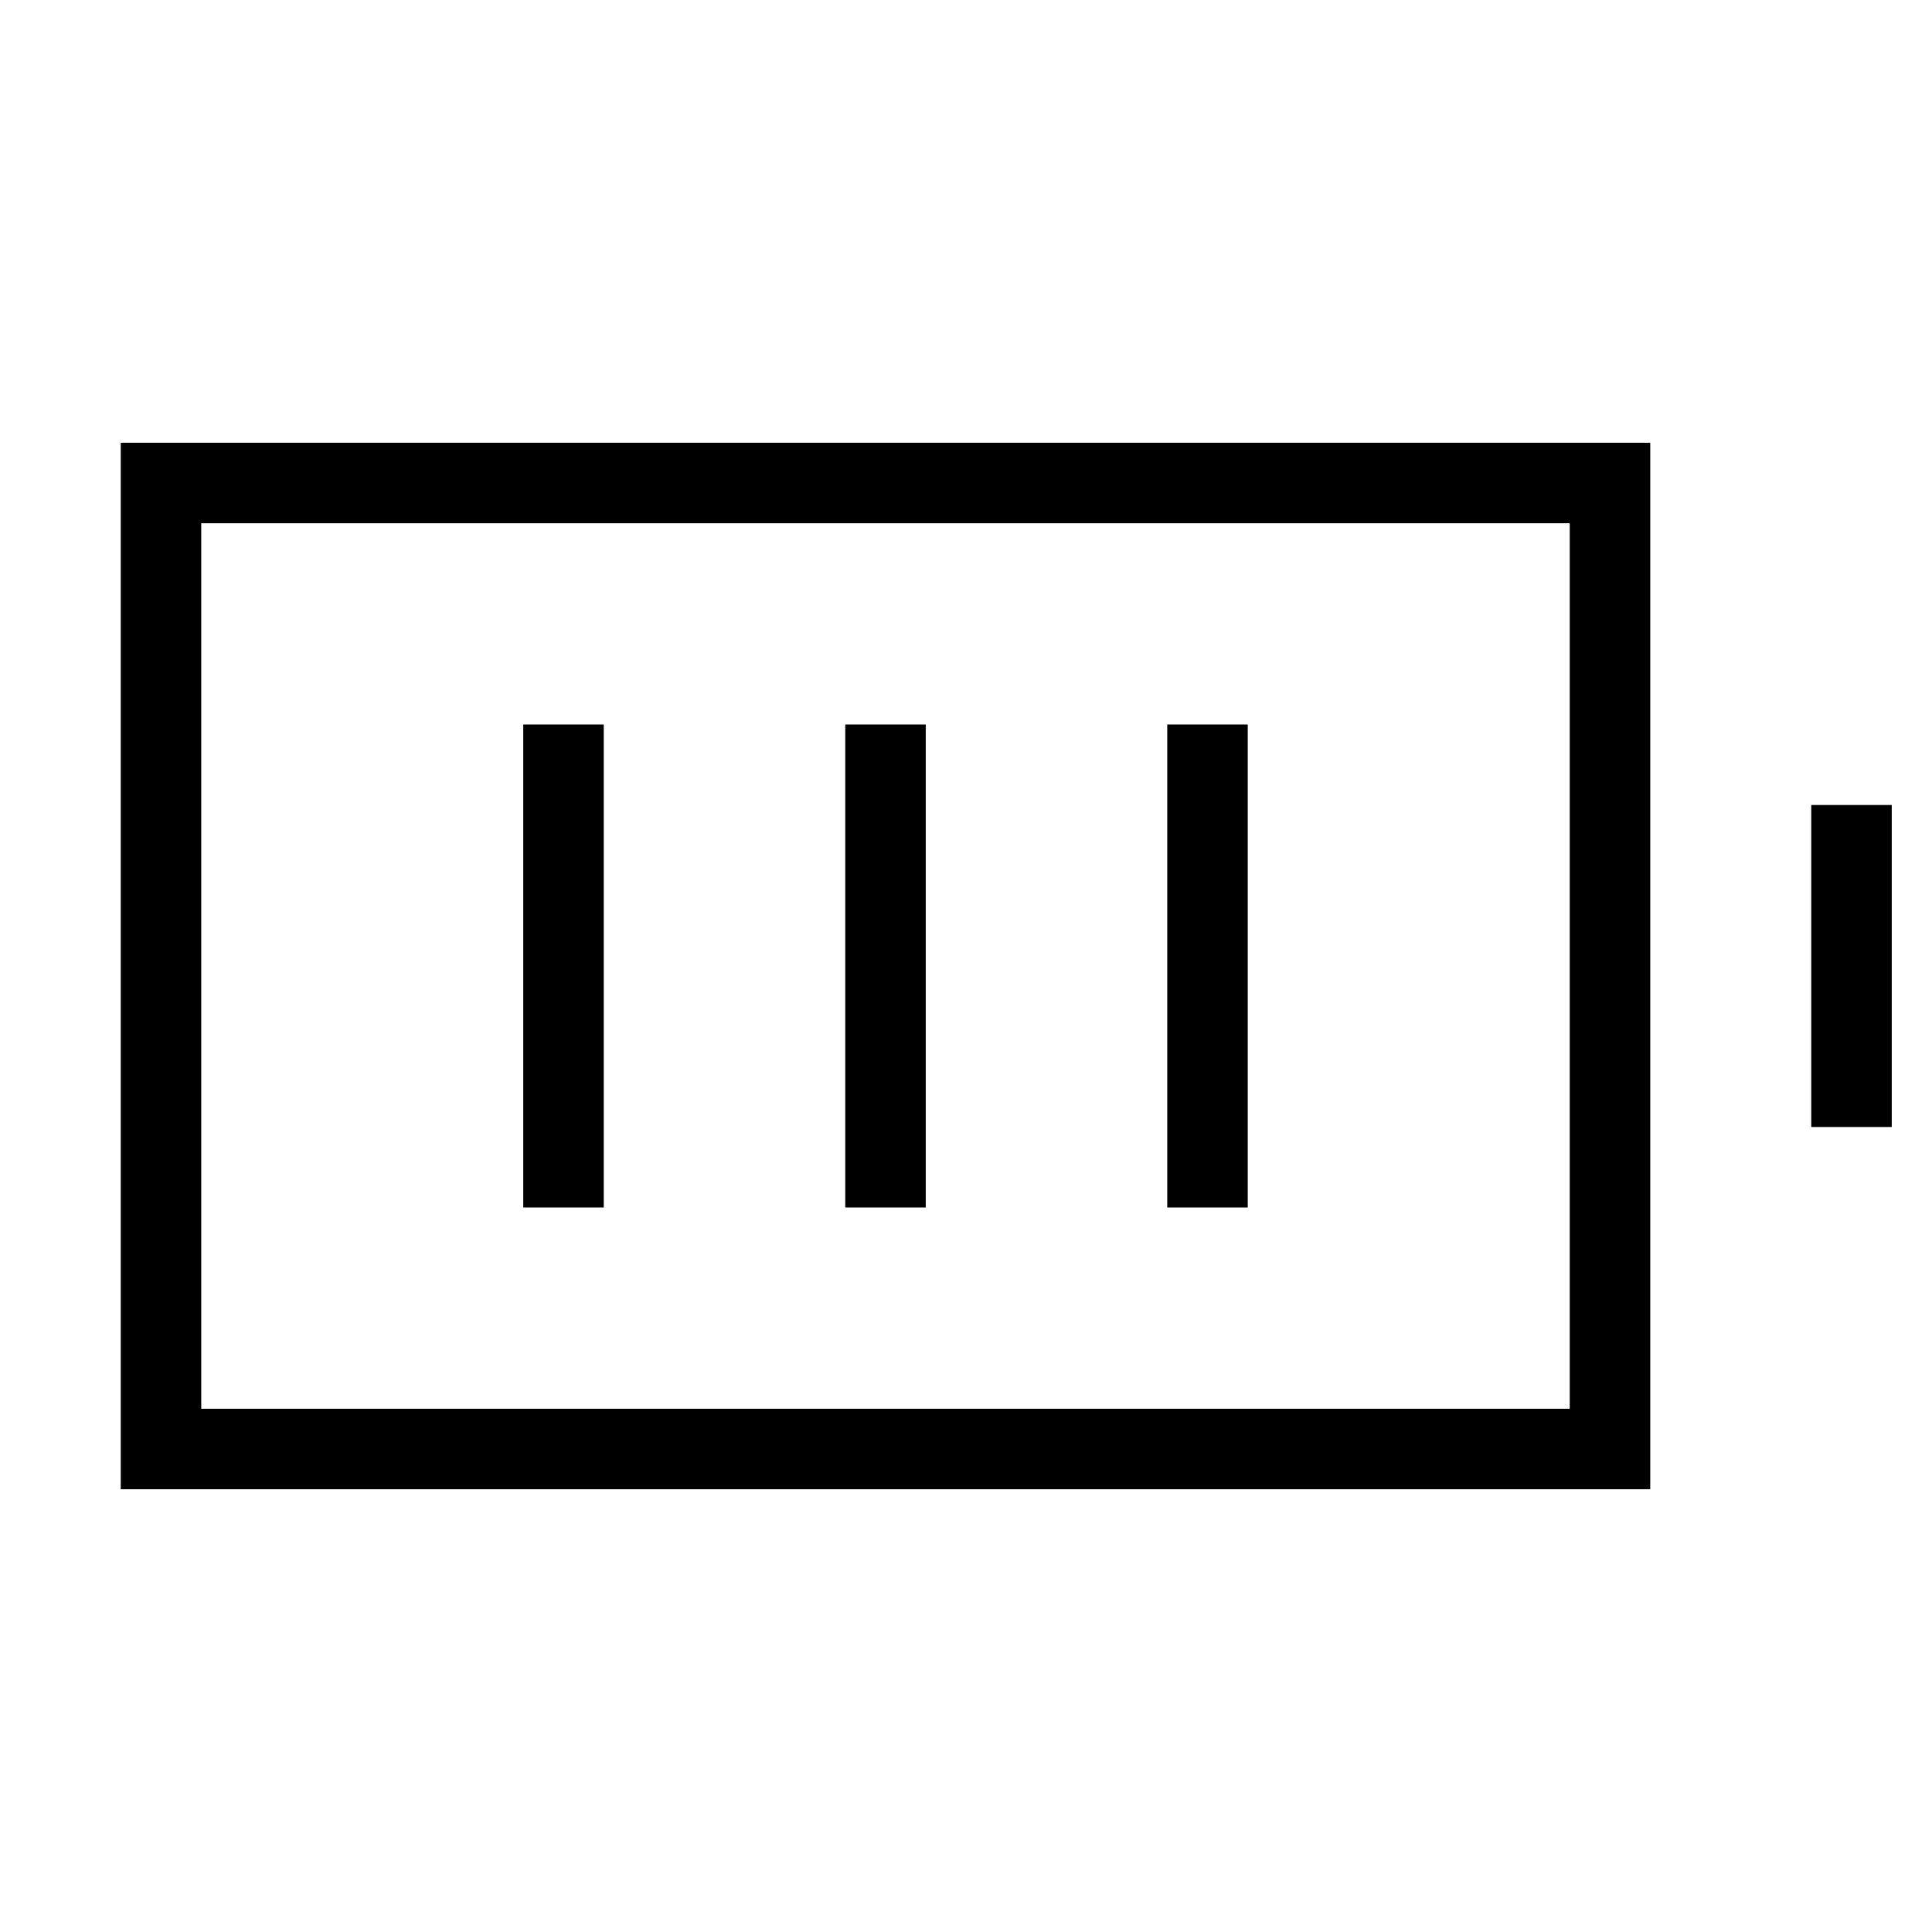 <svg xmlns="http://www.w3.org/2000/svg" viewBox="0 0 24 24"><rect x="2" y="6" width="18" height="12" fill="none" stroke="#000" stroke-miterlimit="10"/><line x1="7" y1="9" x2="7" y2="15" fill="none" stroke="#000" stroke-miterlimit="10"/><line x1="11" y1="9" x2="11" y2="15" fill="none" stroke="#000" stroke-miterlimit="10"/><line x1="15" y1="9" x2="15" y2="15" fill="none" stroke="#000" stroke-miterlimit="10"/><line x1="23" y1="10" x2="23" y2="14" fill="none" stroke="#000" stroke-miterlimit="10"/></svg>